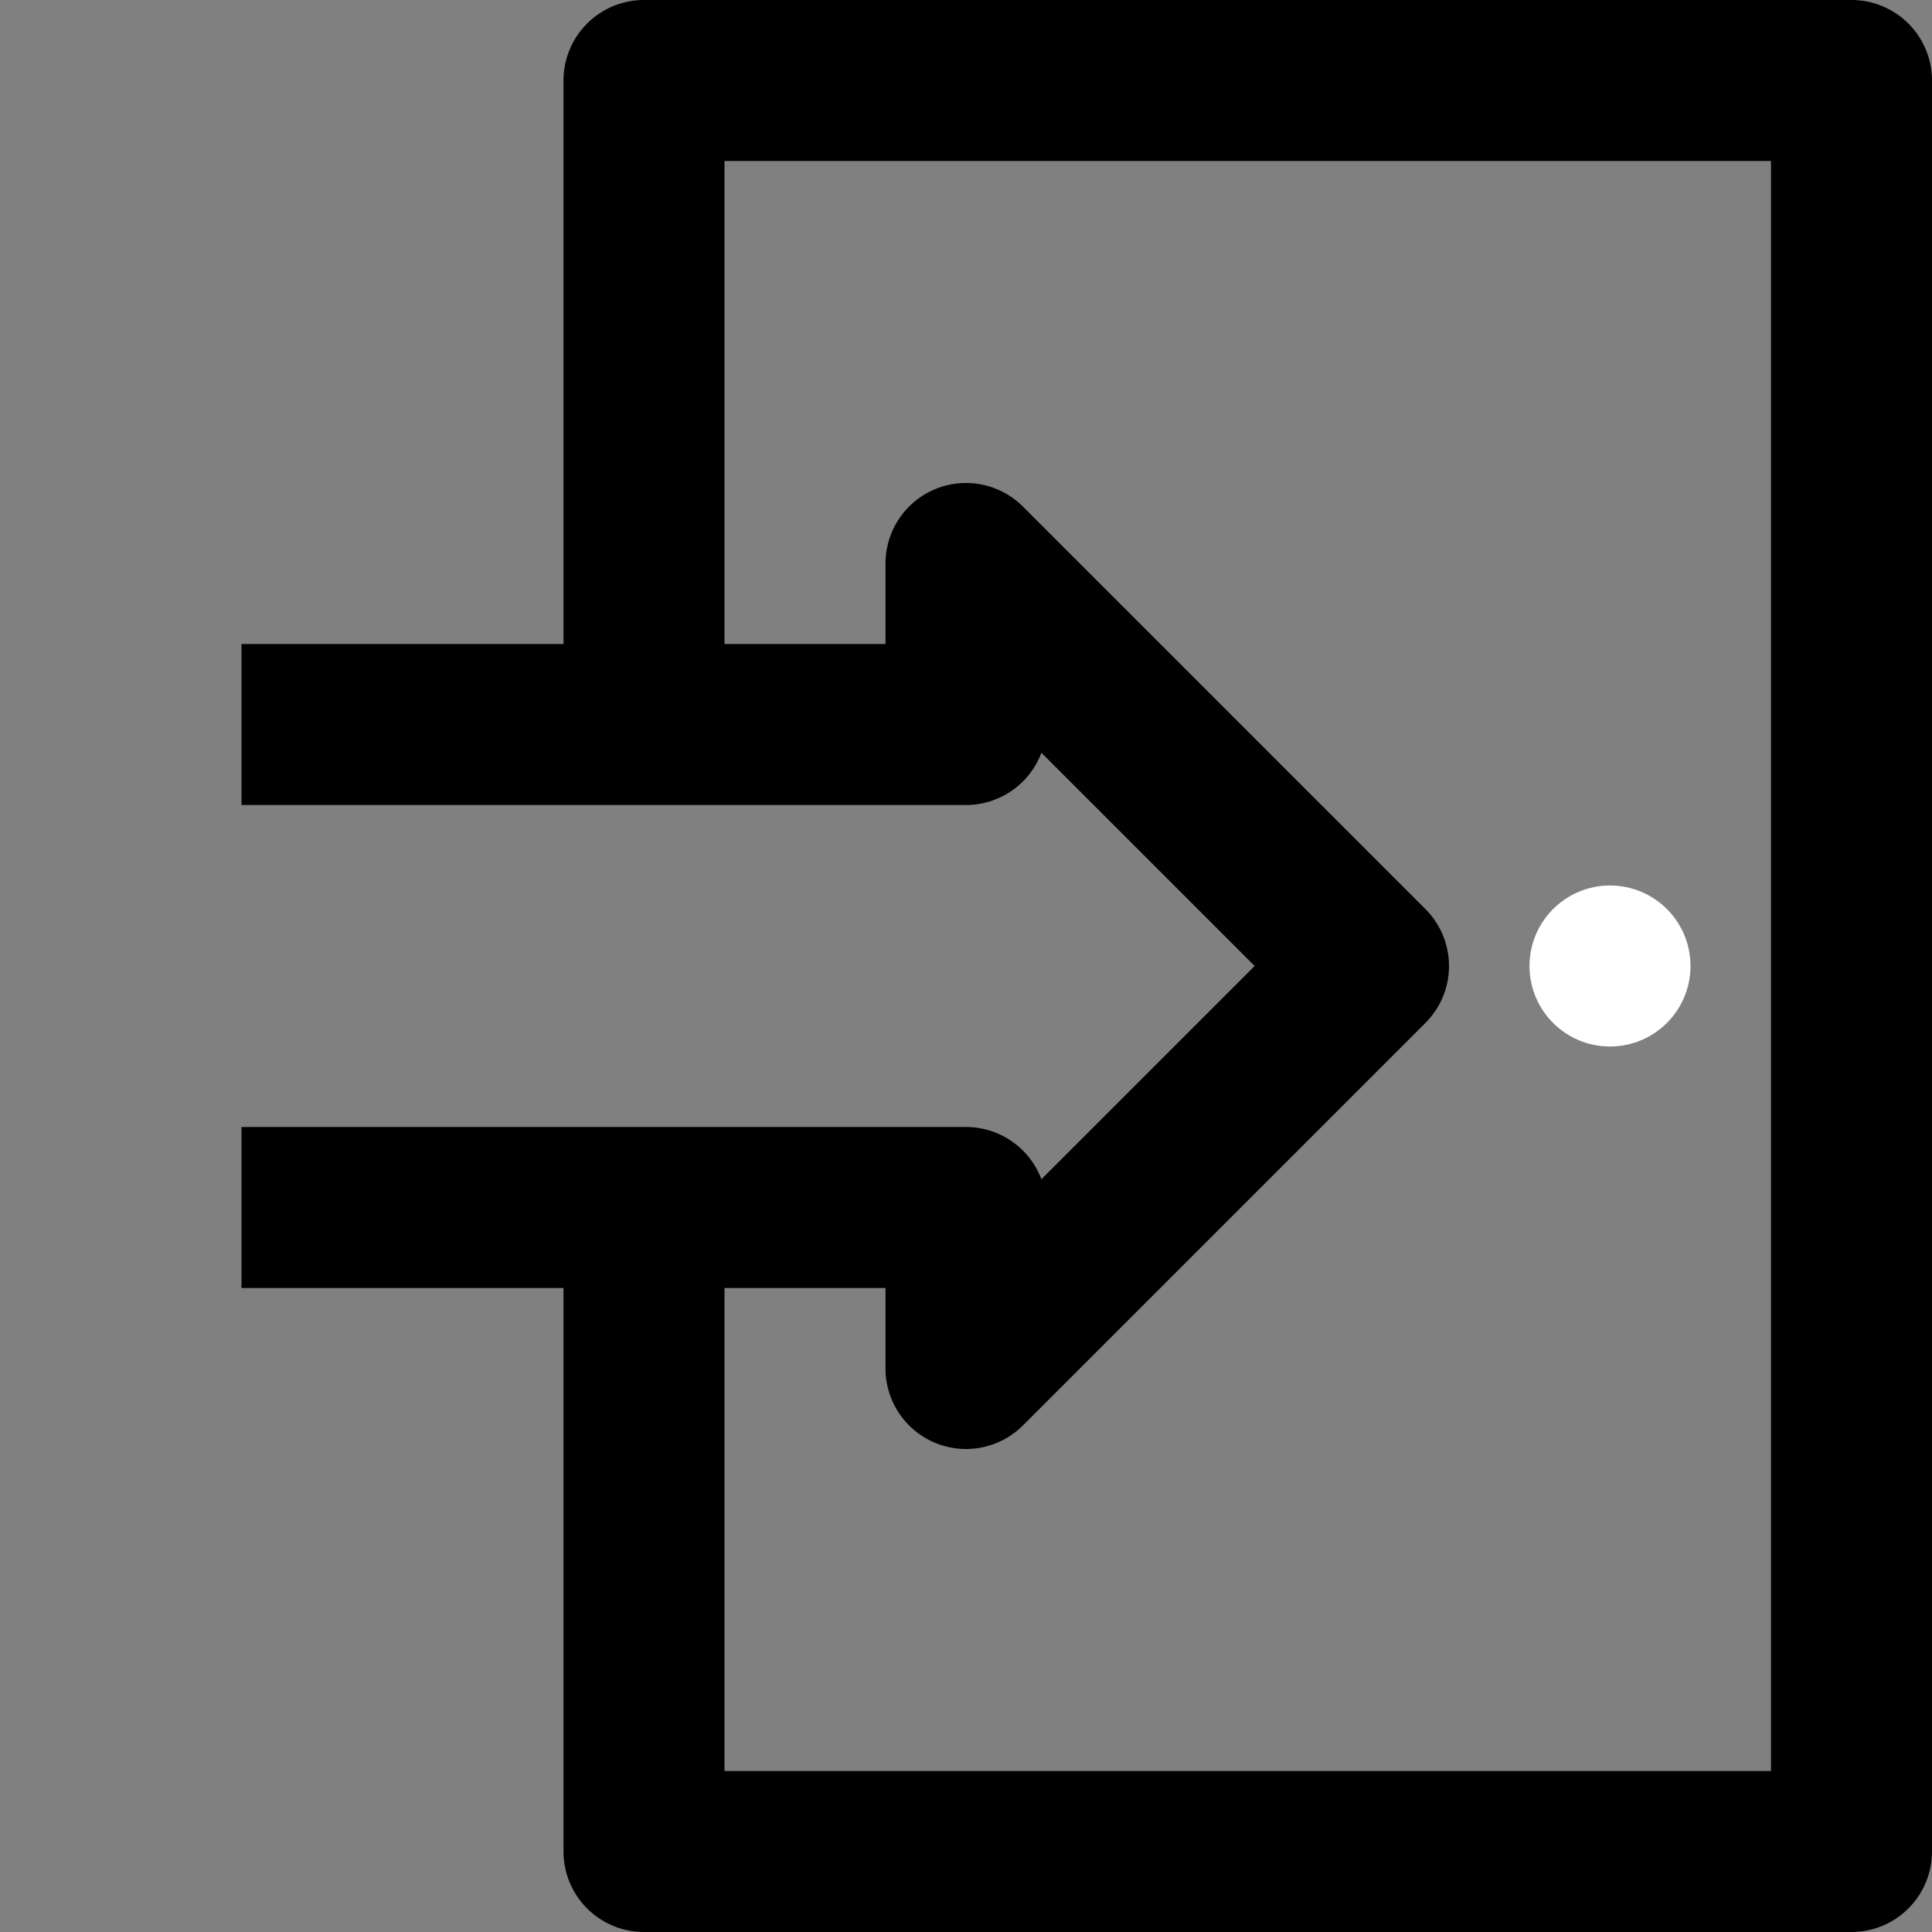 <svg id="_20-exit" height="512" viewBox="0 0 192 192" width="512" xmlns="http://www.w3.org/2000/svg" data-name="20-exit"><rect x="0" y="0" width="192" height="192" fill="#808080" stroke="none"/><path d="m184 0h-120a8 8 0 0 0 -8 8v56h-32v16h72a8 8 0 0 0 7.493-5.192l21.194 21.192-21.194 21.192a8 8 0 0 0 -7.493-5.192h-72v16h32v56a8 8 0 0 0 8 8h120a8 8 0 0 0 8-8v-176a8 8 0 0 0 -8-8zm-8 176h-104v-48h16v8a8 8 0 0 0 13.657 5.657l40-40a8 8 0 0 0 0-11.314l-40-40a8 8 0 0 0 -13.657 5.657v8h-16v-48h104z"/><circle cx="160" cy="96" r="8" fill="white"/></svg>
